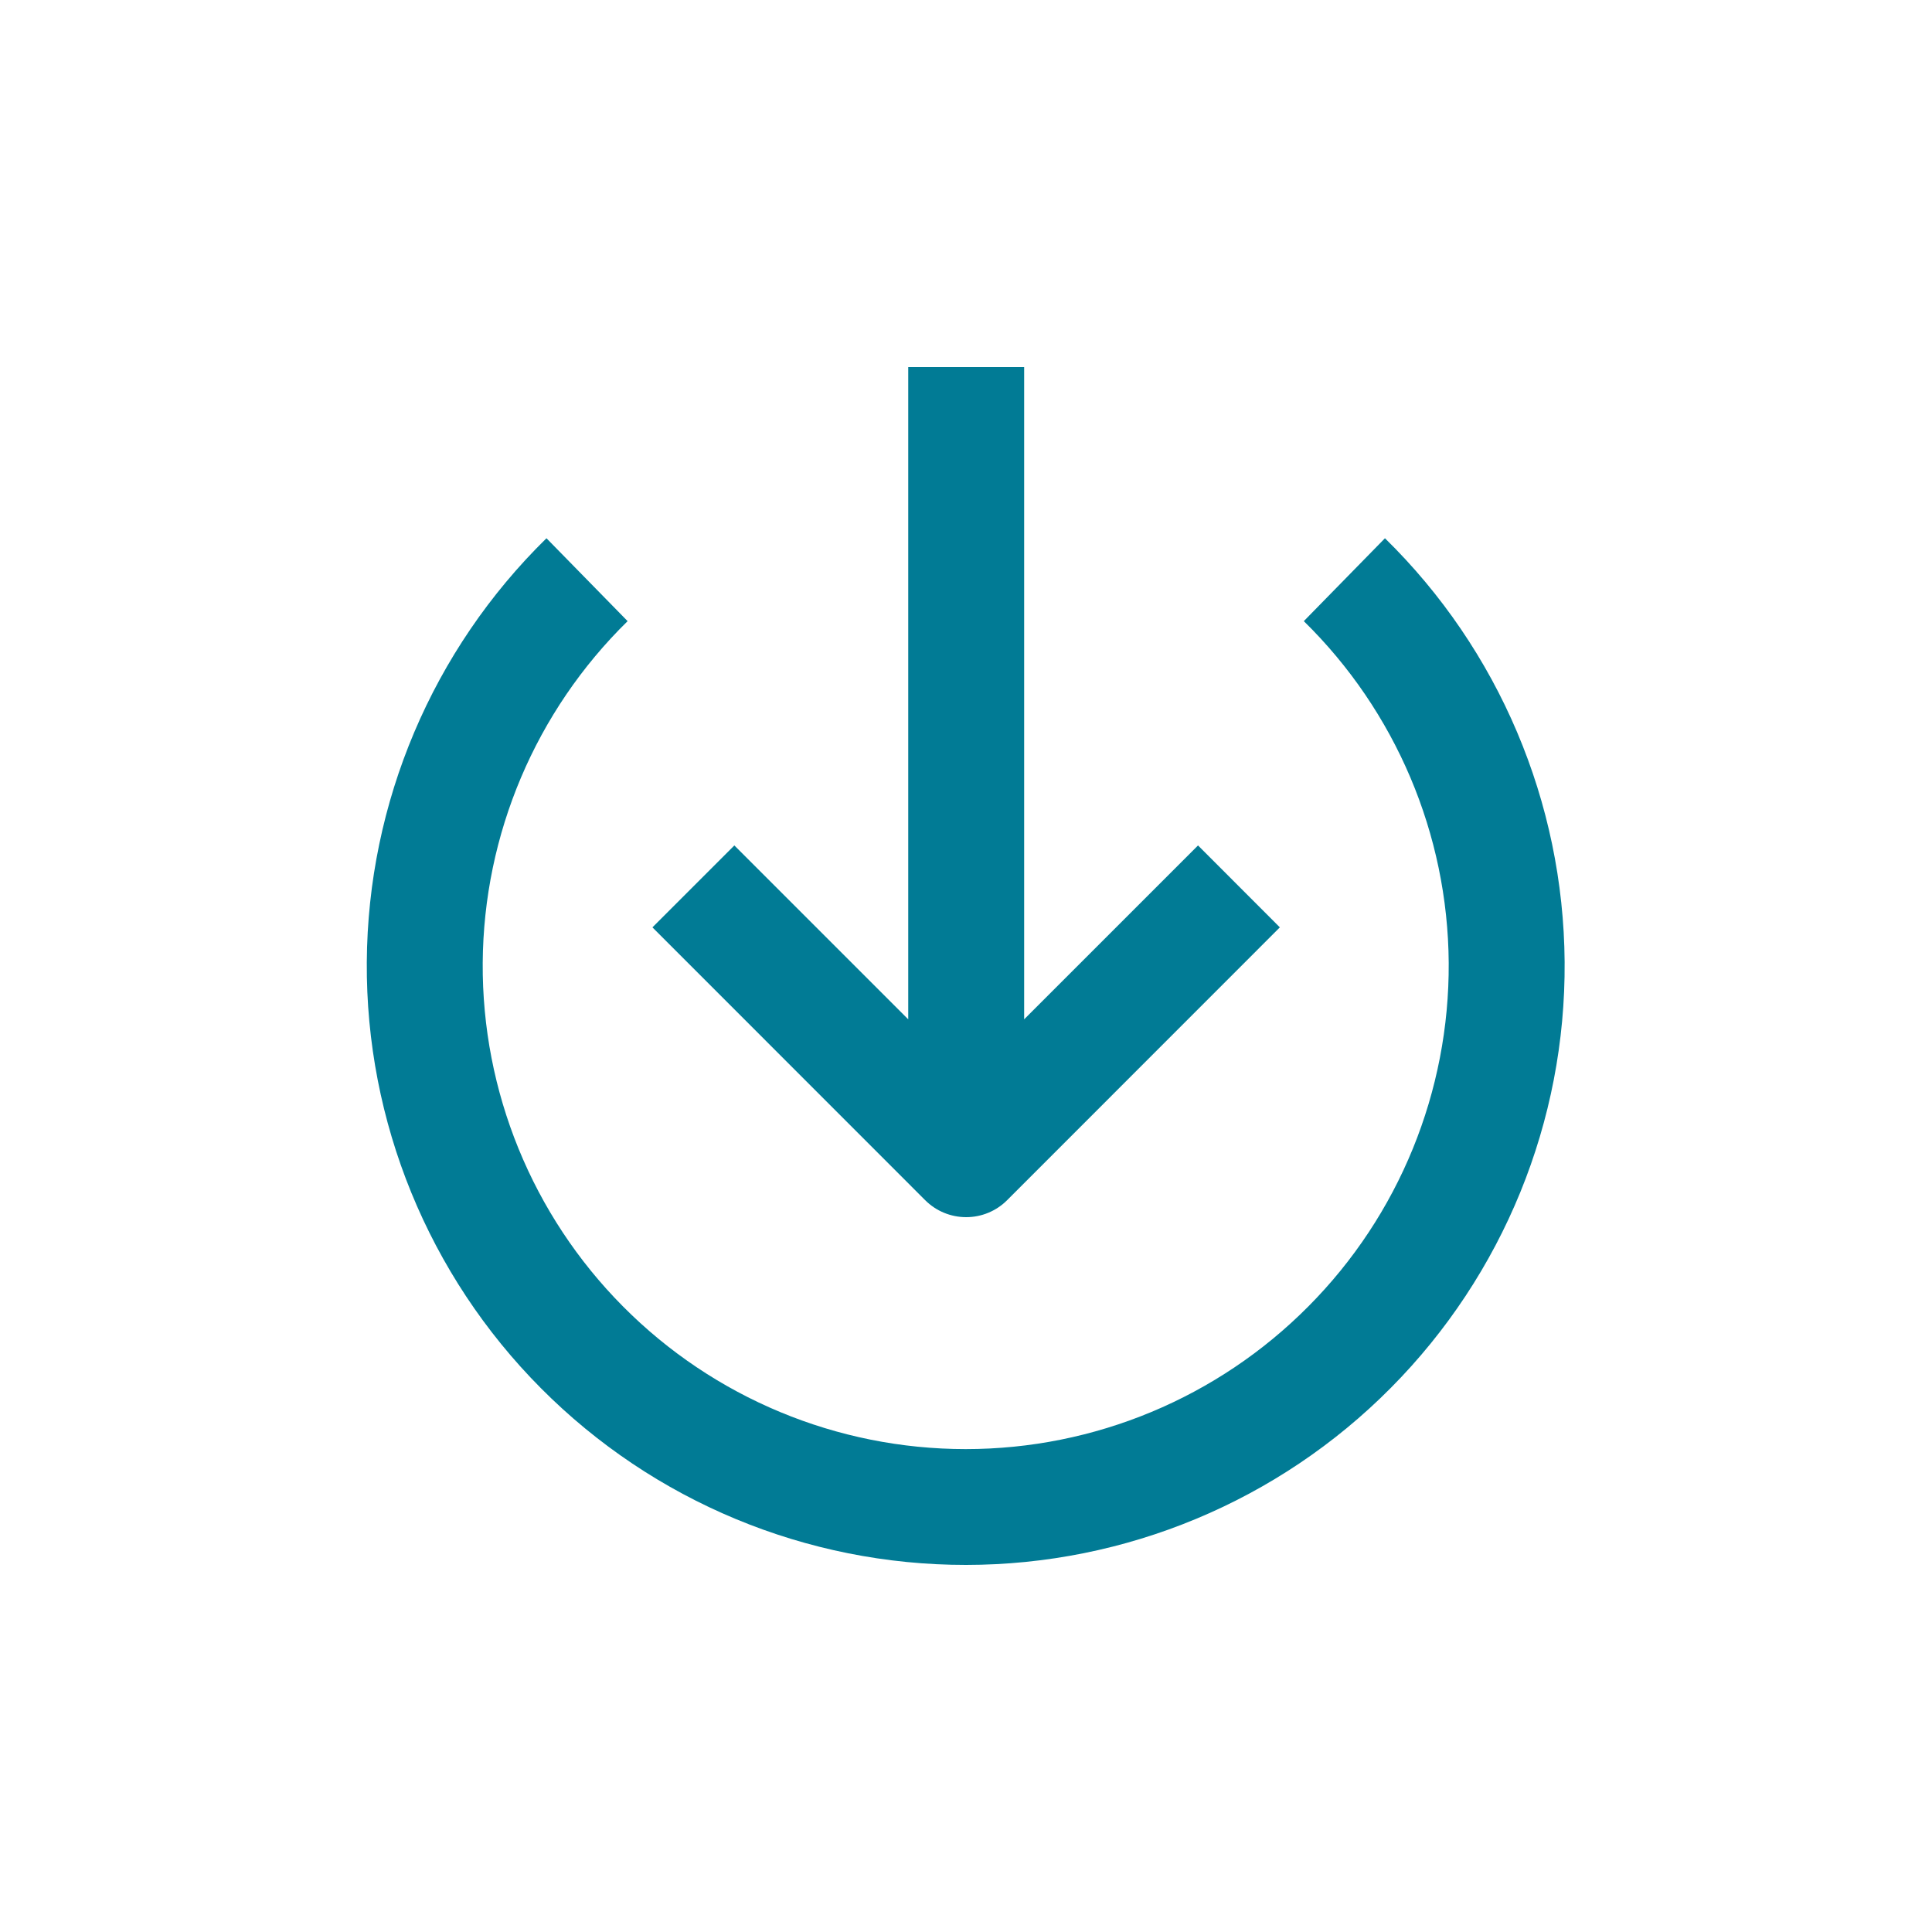 <svg width="20" height="20" viewBox="0 0 20 20" fill="none" xmlns="http://www.w3.org/2000/svg">
<path d="M10.002 12.6C10.161 12.6 10.313 12.537 10.426 12.424L13.249 9.6L12.402 8.752L10.602 10.552V3.8H9.402V10.552L7.602 8.752L6.754 9.6L9.577 12.424C9.69 12.537 9.842 12.6 10.002 12.6H10.002Z" fill="#017B95"/>
<path d="M10.001 16.2C11.652 16.199 13.235 15.54 14.398 14.367C15.561 13.195 16.209 11.609 16.197 9.957C16.185 8.306 15.516 6.727 14.337 5.572L13.497 6.43C14.448 7.362 14.988 8.636 14.997 9.967C15.005 11.299 14.483 12.58 13.544 13.524C12.605 14.47 11.329 15.001 9.997 15.001C8.665 15.001 7.388 14.47 6.449 13.524C5.511 12.58 4.988 11.299 4.997 9.967C5.006 8.636 5.545 7.363 6.497 6.43L5.657 5.572C4.477 6.728 3.807 8.308 3.797 9.96C3.786 11.611 4.435 13.2 5.6 14.371C6.765 15.543 8.349 16.201 10.001 16.2L10.001 16.2Z" fill="#017B95"/>
</svg>

